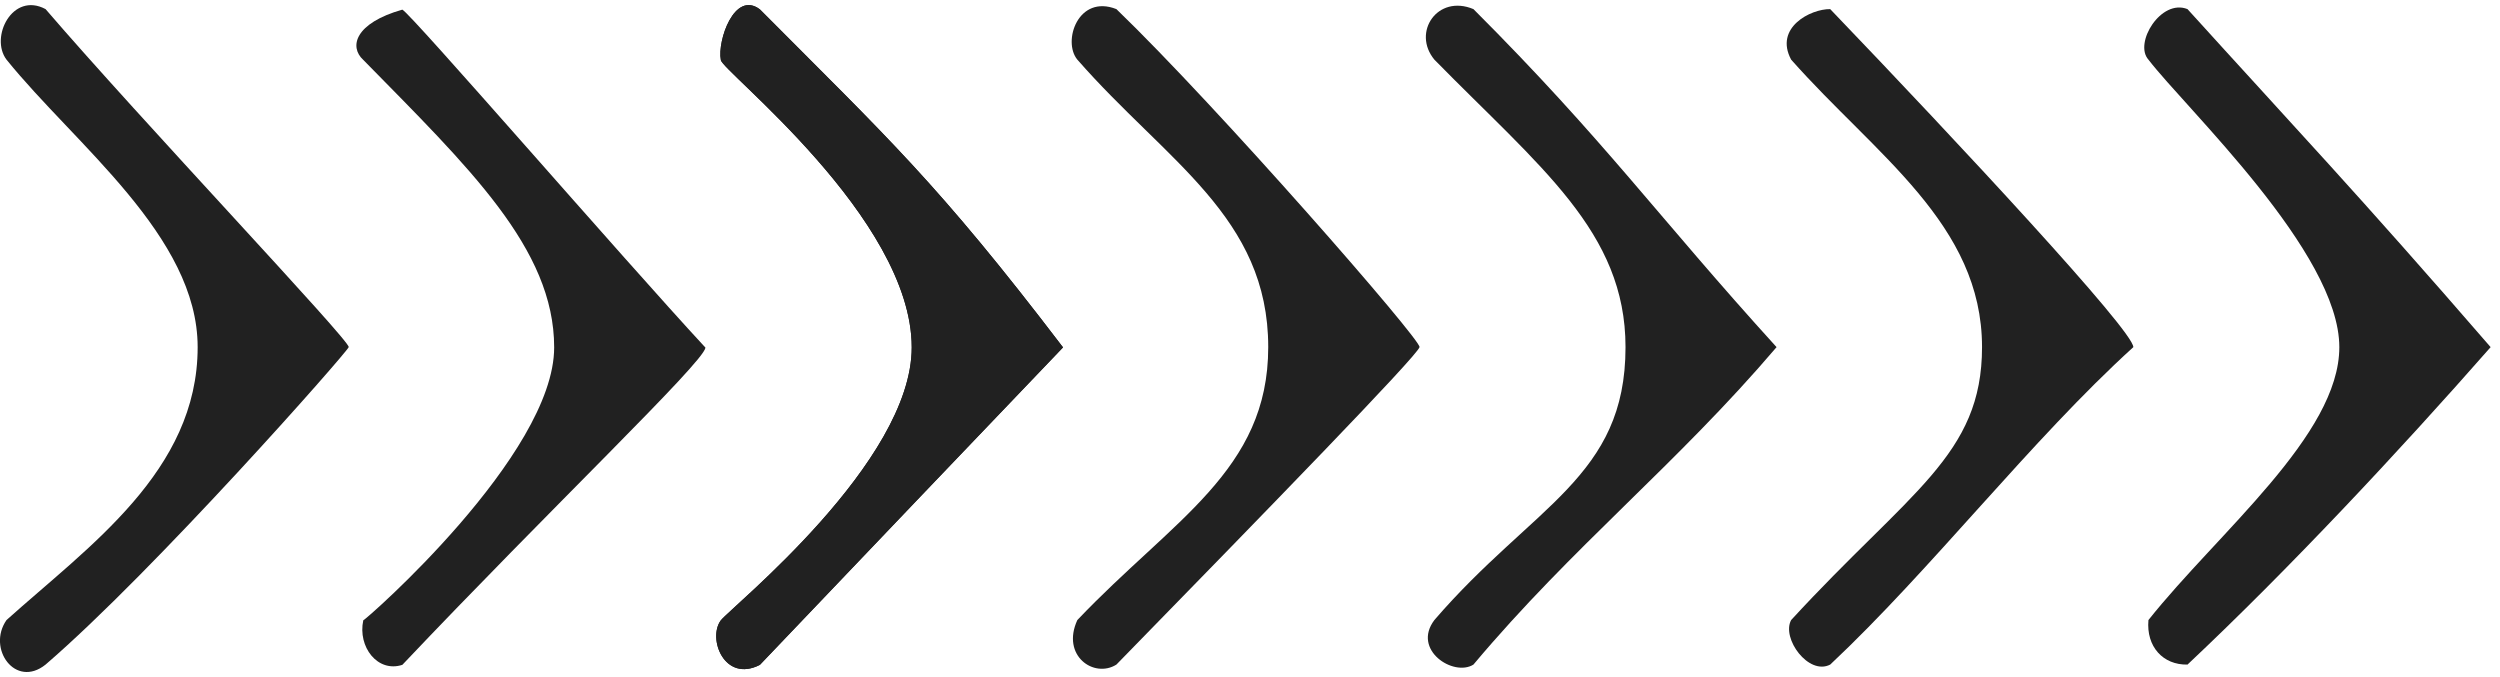 <svg width="96" height="26" viewBox="0 0 96 26" fill="none" xmlns="http://www.w3.org/2000/svg">
<path fill-rule="evenodd" clip-rule="evenodd" d="M84 25.52C83.06 25.54 82.41 24.83 82.5 23.81C85.17 20.45 89.83 16.71 89.83 13.33C89.83 9.69 83.94 4.17 82.5 2.29C81.93 1.66 82.98 -0.06 84 0.35C88.05 4.82 90.55 7.45 95.64 13.33C92.1 17.36 87.89 21.86 84 25.52Z" fill="#212121"/>
<path fill-rule="evenodd" clip-rule="evenodd" d="M70.28 25.52C69.45 25.95 68.4 24.51 68.78 23.81C73.33 18.86 76.11 17.49 76.11 13.33C76.11 8.61 72.02 5.95 68.78 2.29C68.12 1.06 69.53 0.34 70.28 0.35C75.21 5.49 81.93 12.71 81.92 13.33C78 16.89 74.14 21.9 70.28 25.52Z" fill="#212121"/>
<path fill-rule="evenodd" clip-rule="evenodd" d="M56.58 25.52C55.82 26 54.21 24.96 55.08 23.81C58.88 19.4 62.42 18.33 62.42 13.33C62.42 8.9 59.13 6.42 55.08 2.29C54.21 1.24 55.2 -0.23 56.58 0.35C61.63 5.4 63.63 8.28 68.22 13.33C64.37 17.85 60.39 20.98 56.58 25.52Z" fill="#212121"/>
<path fill-rule="evenodd" clip-rule="evenodd" d="M42.87 25.52C42.01 26.06 40.74 25.18 41.37 23.81C45.04 19.95 48.7 18.07 48.7 13.33C48.7 8.33 44.79 6.2 41.37 2.29C40.79 1.59 41.4 -0.23 42.87 0.35C46.76 4.1 54.59 13.07 54.51 13.33C54.41 13.68 48.67 19.58 42.87 25.52Z" fill="#212121"/>
<path fill-rule="evenodd" clip-rule="evenodd" d="M40.82 13.34C36.85 17.49 34.1 20.37 29.18 25.53C27.82 26.23 27.16 24.52 27.68 23.82C28.13 23.27 35.01 17.75 35.01 13.34C35.01 8.36 27.68 2.7 27.68 2.3C27.54 1.57 28.2 -0.38 29.18 0.36C34.09 5.3 35.98 6.99 40.82 13.34Z" fill="#212121"/>
<path fill-rule="evenodd" clip-rule="evenodd" d="M40.82 13.34C36.85 17.49 34.1 20.37 29.18 25.53C27.82 26.23 27.16 24.52 27.68 23.82C28.13 23.27 35.01 17.75 35.01 13.34C35.01 8.36 27.68 2.7 27.68 2.3C27.54 1.57 28.2 -0.38 29.18 0.36C34.09 5.3 35.98 6.99 40.82 13.34Z" fill="#212121"/>
<path fill-rule="evenodd" clip-rule="evenodd" d="M15.45 25.53C14.5 25.84 13.73 24.84 13.95 23.82C14.03 23.82 21.28 17.47 21.28 13.34C21.28 9.54 17.99 6.42 13.95 2.3C13.4 1.8 13.62 0.89 15.45 0.37C15.8 0.54 23.86 9.86 27.09 13.35C27.01 13.93 21.13 19.53 15.45 25.53Z" fill="#212121"/>
<path fill-rule="evenodd" clip-rule="evenodd" d="M0.25 23.81C3.4 20.98 7.59 18.09 7.59 13.33C7.59 9.07 2.88 5.55 0.25 2.29C-0.4 1.43 0.48 -0.33 1.75 0.35C5.41 4.61 13.47 13.11 13.39 13.33C13.31 13.55 5.92 21.93 1.75 25.52C0.59 26.45 -0.51 24.9 0.25 23.81Z" fill="#212121"/>
</svg>
